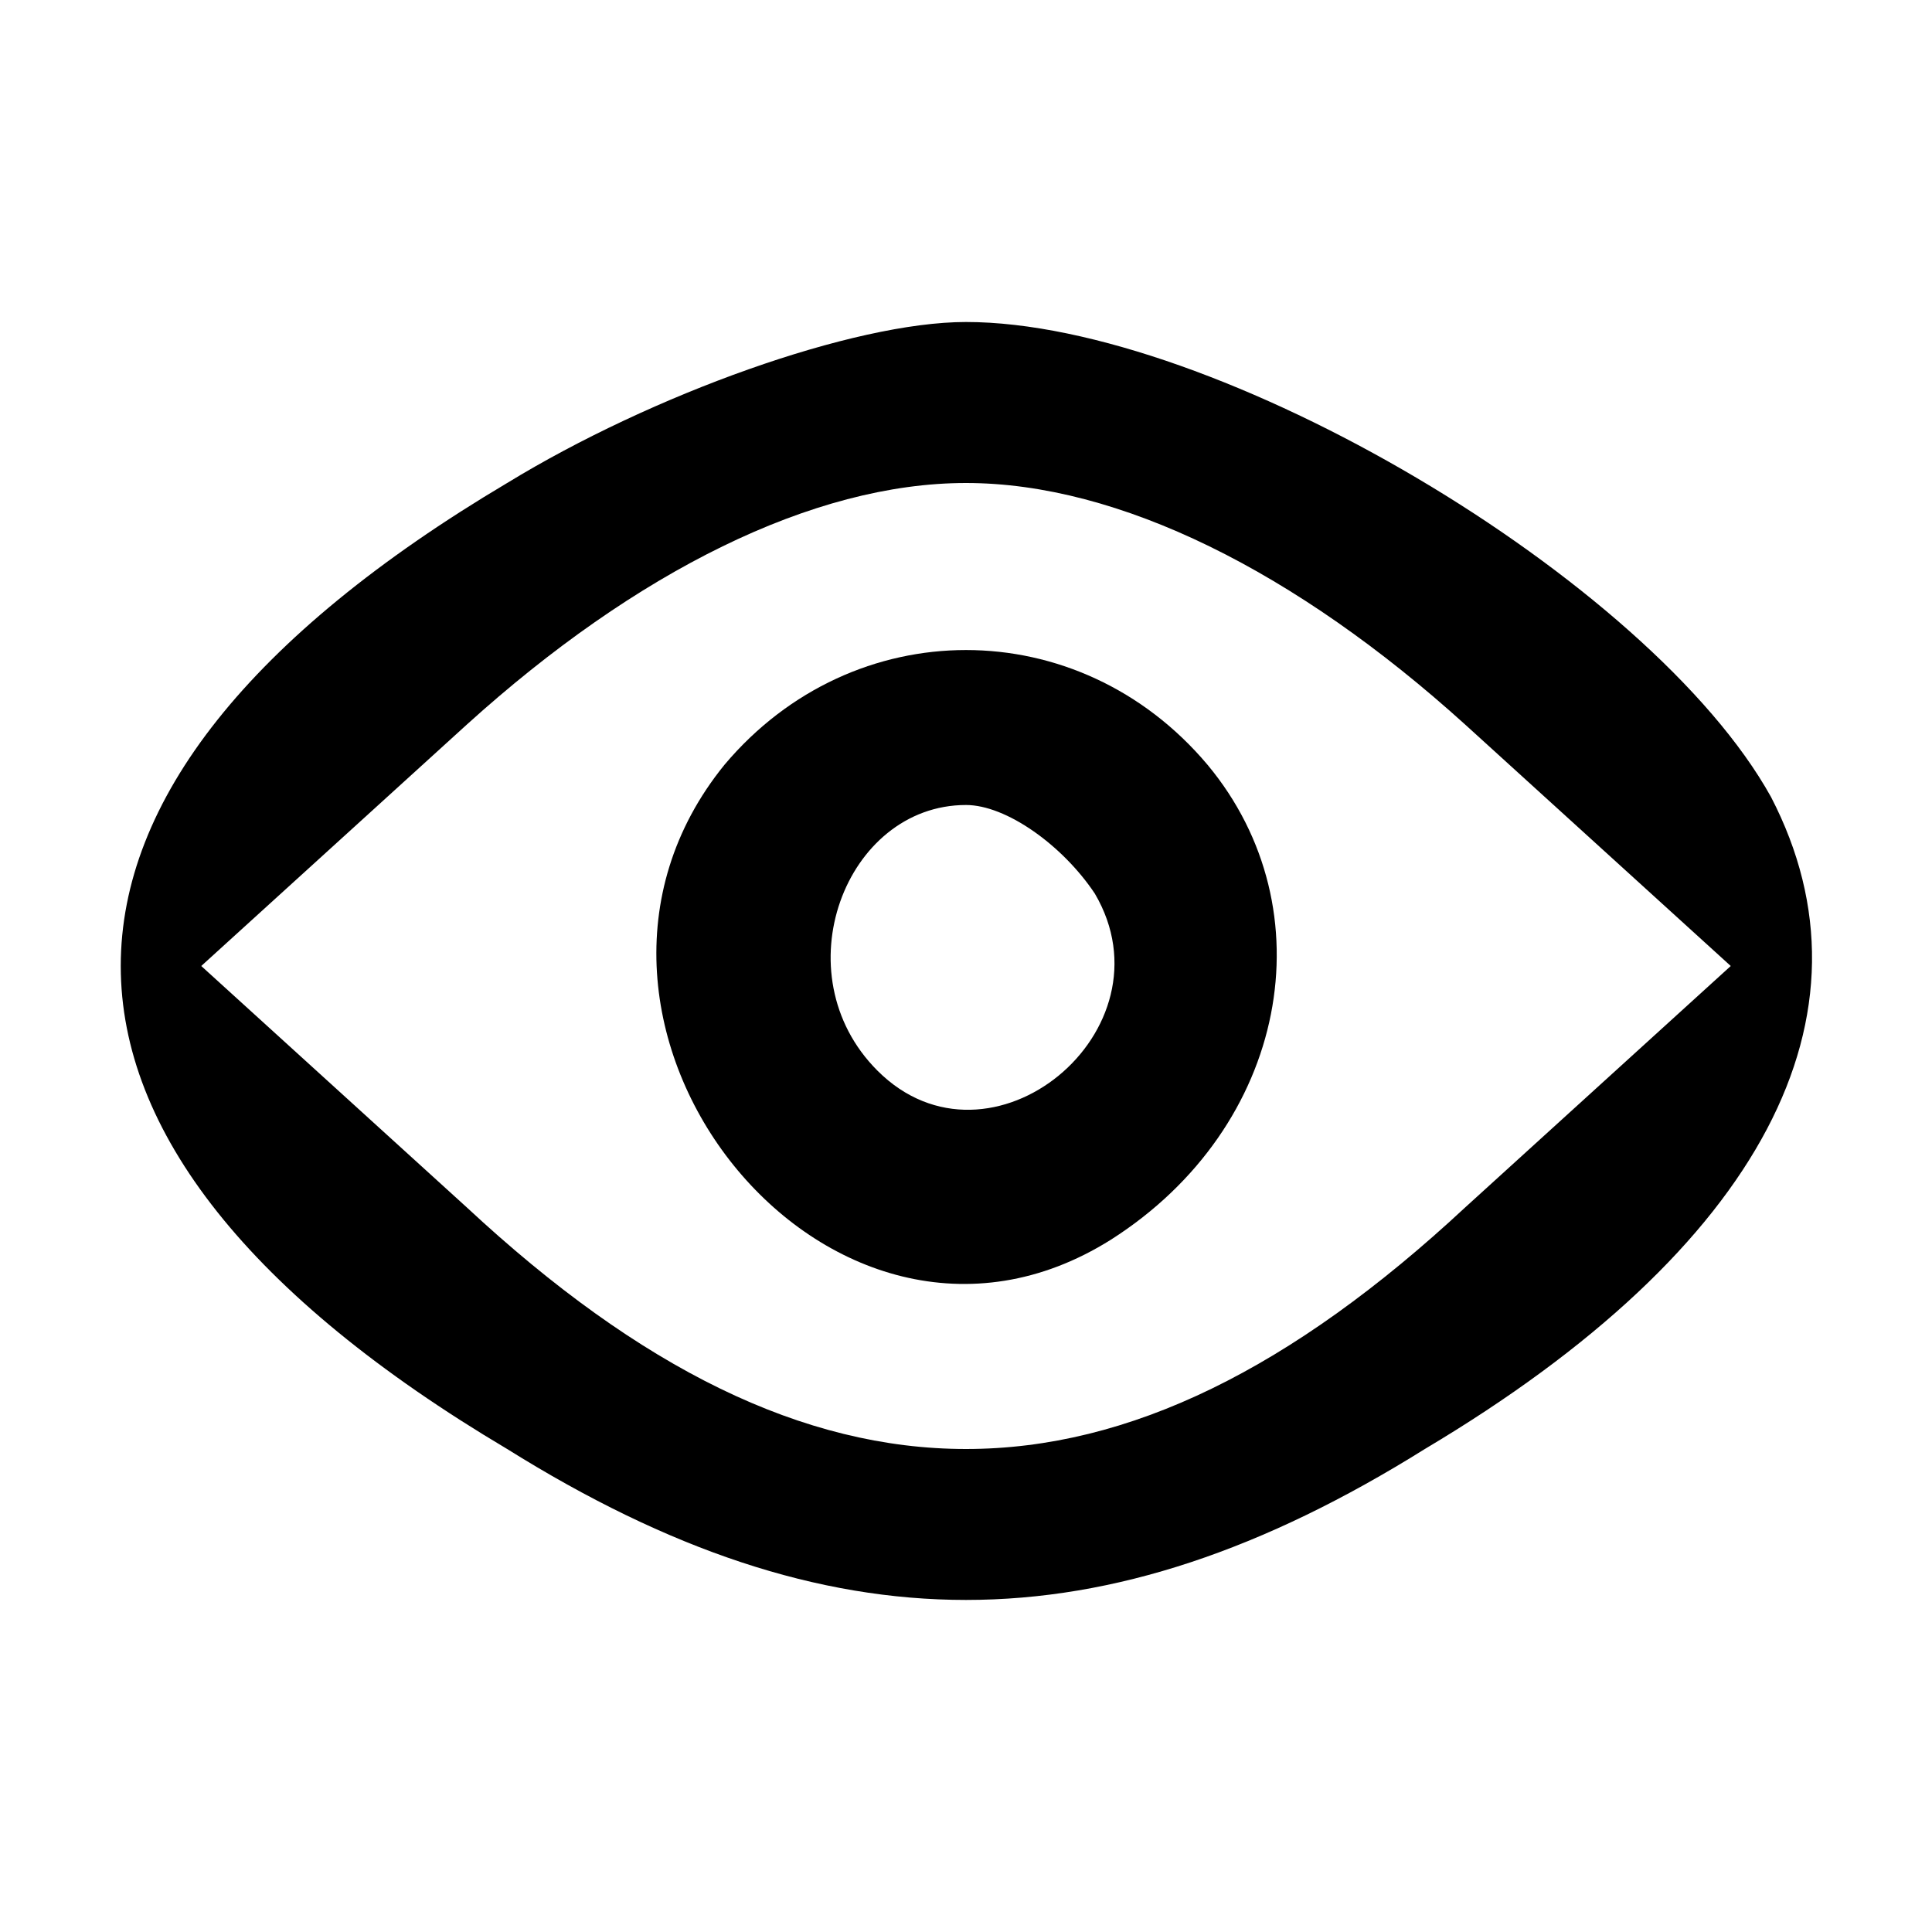 <?xml version="1.0" standalone="no"?>
<!DOCTYPE svg PUBLIC "-//W3C//DTD SVG 20010904//EN"
 "http://www.w3.org/TR/2001/REC-SVG-20010904/DTD/svg10.dtd">
<svg version="1.0" xmlns="http://www.w3.org/2000/svg"
 width="24pt" height="24pt" viewBox="0 0 24 24"
 preserveAspectRatio="xMidYMid meet">

<g transform="translate(0,24) scale(0.1,-0.1)"
fill="#000000" stroke="none">
<path d="M63 180 c-64 -38 -64 -82 0 -120 40 -25 74 -25 114 0 42 25 57 54 43
81 -15 27 -69 59 -100 59 -14 0 -39 -9 -57 -20z m119 -30 l33 -30 -33 -30
c-43 -40 -81 -40 -124 0 l-33 30 33 30 c21 19 43 30 62 30 19 0 41 -11 62 -30z"/>
<path d="M90 145 c-26 -32 13 -81 48 -59 22 14 27 41 12 59 -16 19 -44 19 -60
0z m46 -16 c10 -17 -13 -36 -27 -22 -12 12 -4 33 11 33 5 0 12 -5 16 -11z"/>
</g>
</svg>

